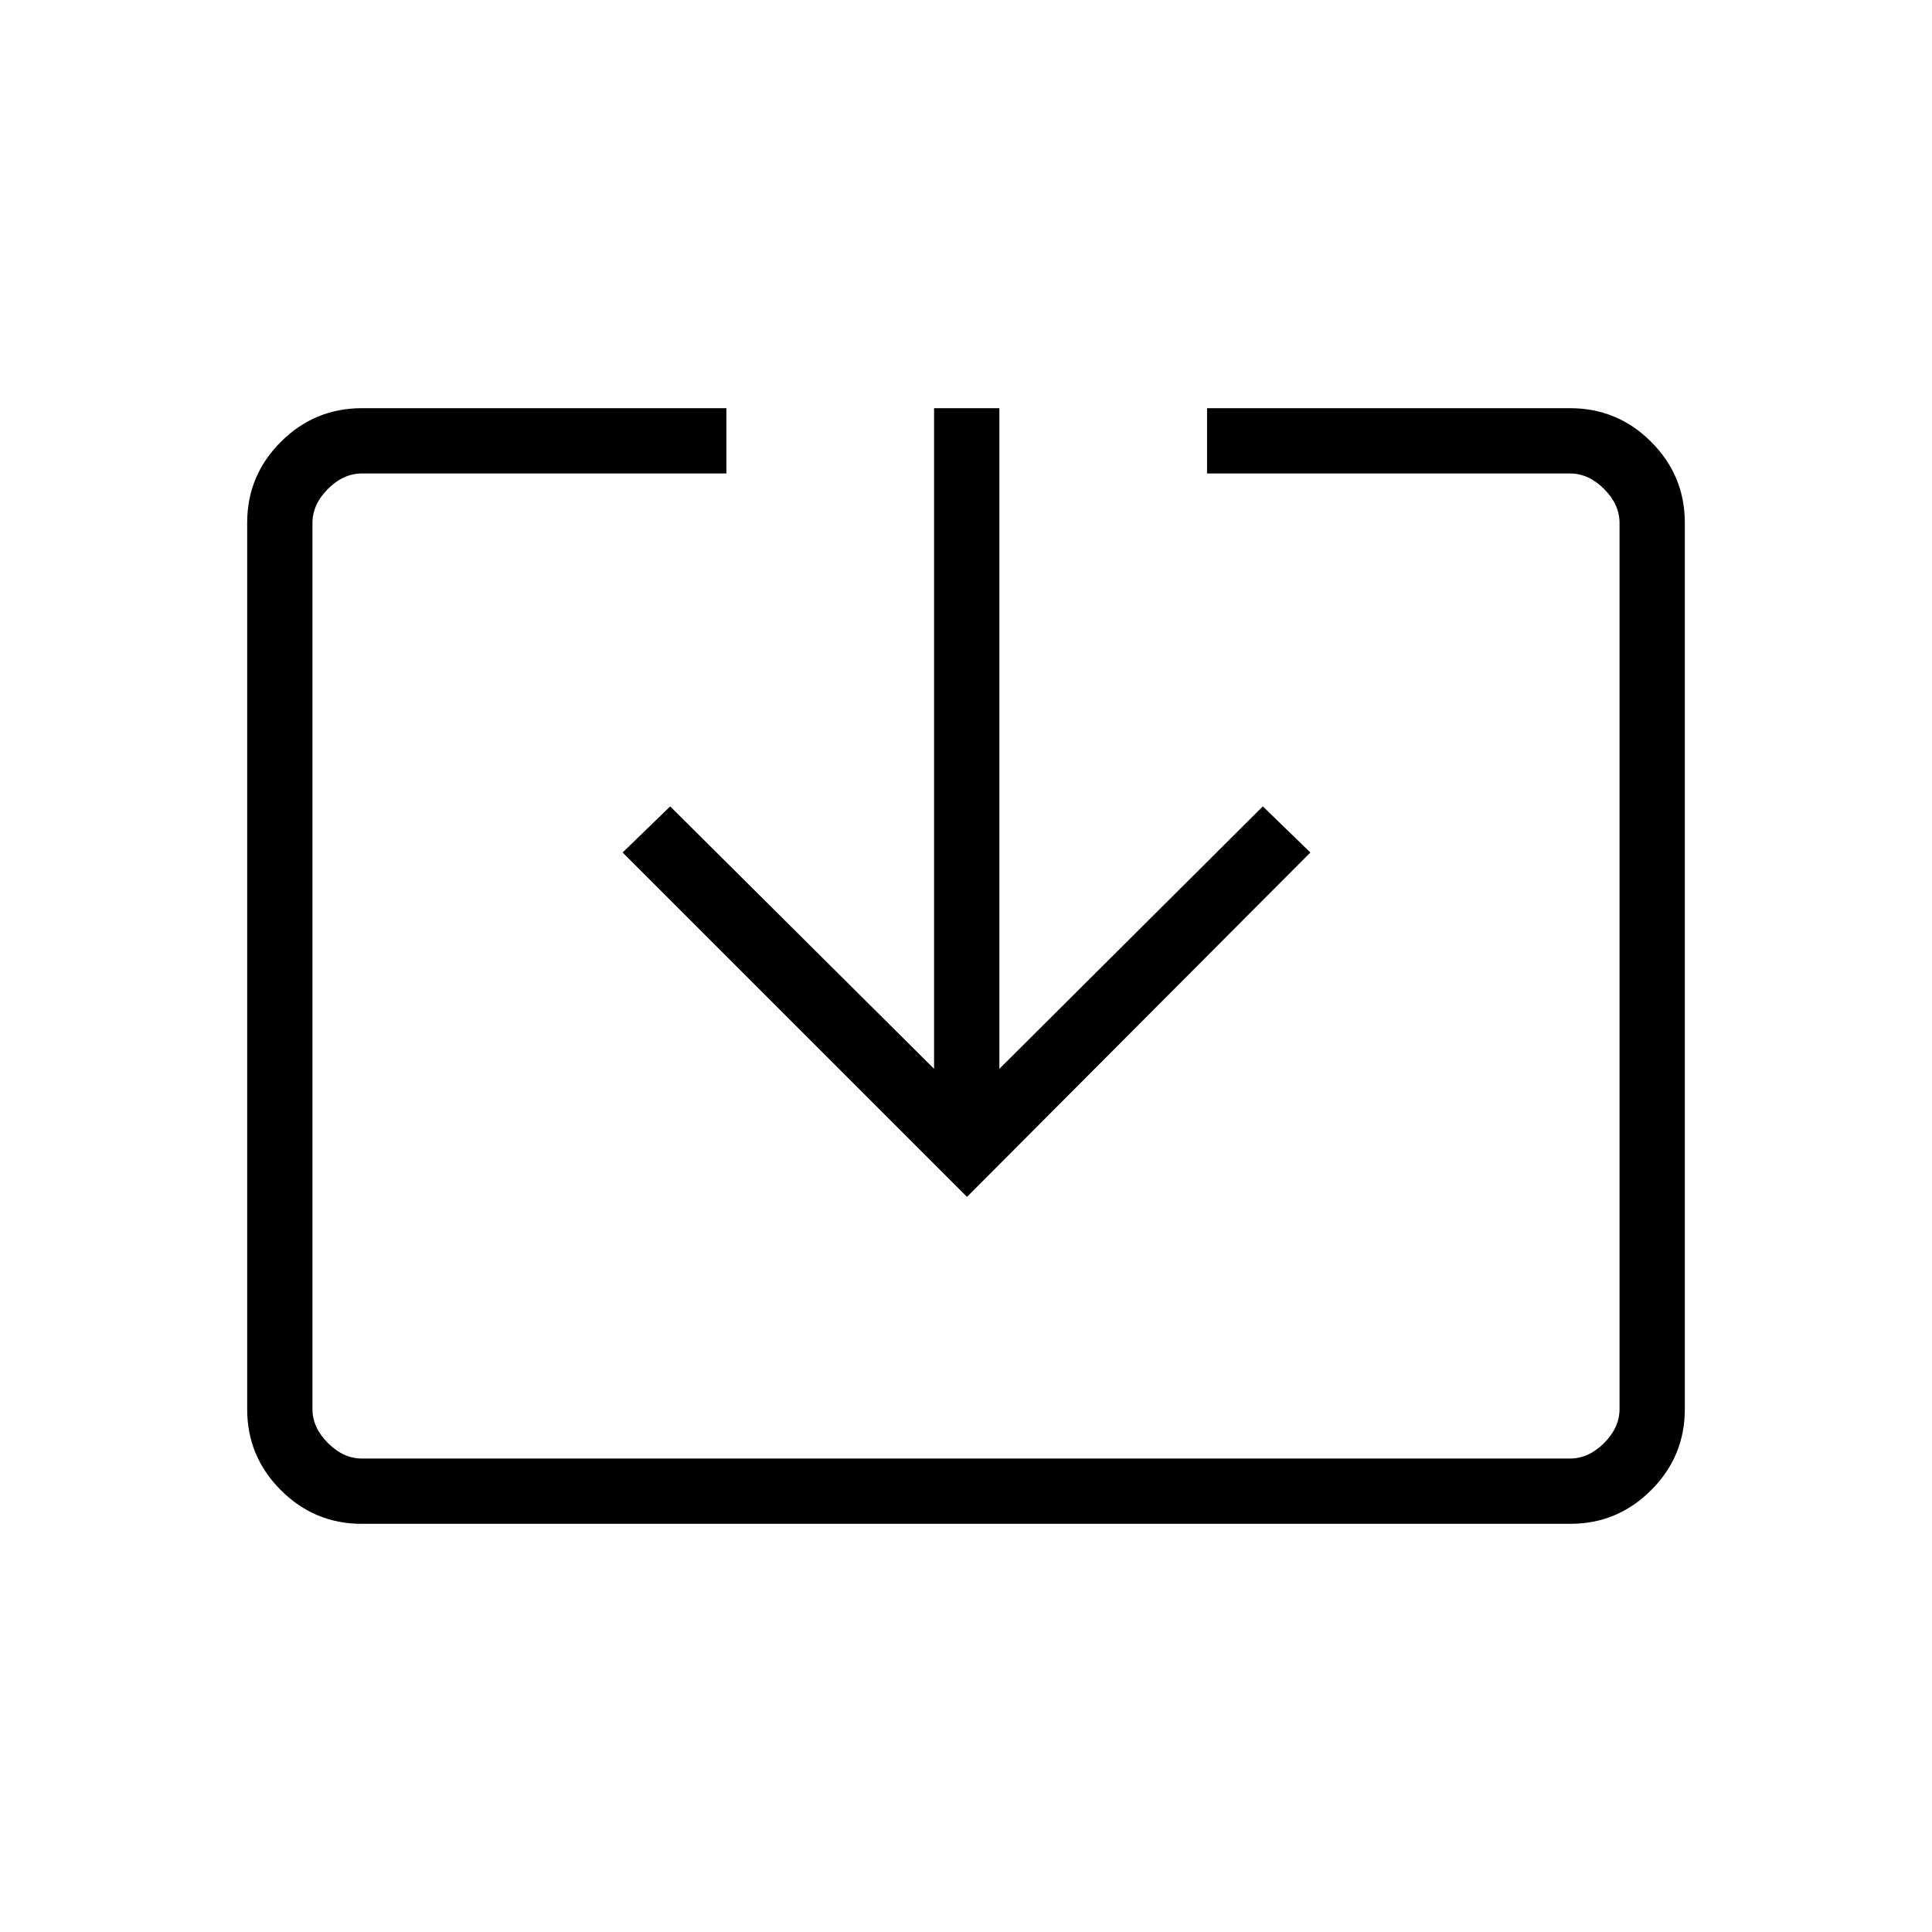<svg xmlns="http://www.w3.org/2000/svg" height="40" viewBox="0 -960 960 960" width="40"><path d="M179.7-202.82q-23.42 0-40.15-16.73-16.73-16.73-16.73-40.22v-440.46q0-23.49 16.73-40.22t40.32-16.73h181.07v32.44H179.87q-9.23 0-16.92 7.69-7.69 7.69-7.69 16.92v440.26q0 9.23 7.69 16.92 7.69 7.69 16.92 7.69h600.26q9.23 0 16.92-7.69 7.69-7.69 7.69-16.92v-440.26q0-9.23-7.69-16.92-7.69-7.69-16.92-7.69H599.78v-32.44h180.35q23.59 0 40.32 16.73t16.73 40.22v440.46q0 23.49-16.73 40.22t-40.15 16.73H179.7Zm300.8-162.46L309.38-536.4l23.63-22.91 131.13 130.4v-328.27h32.44v328.27l130.91-130.4 23.63 22.91L480.5-365.28Z"/></svg>